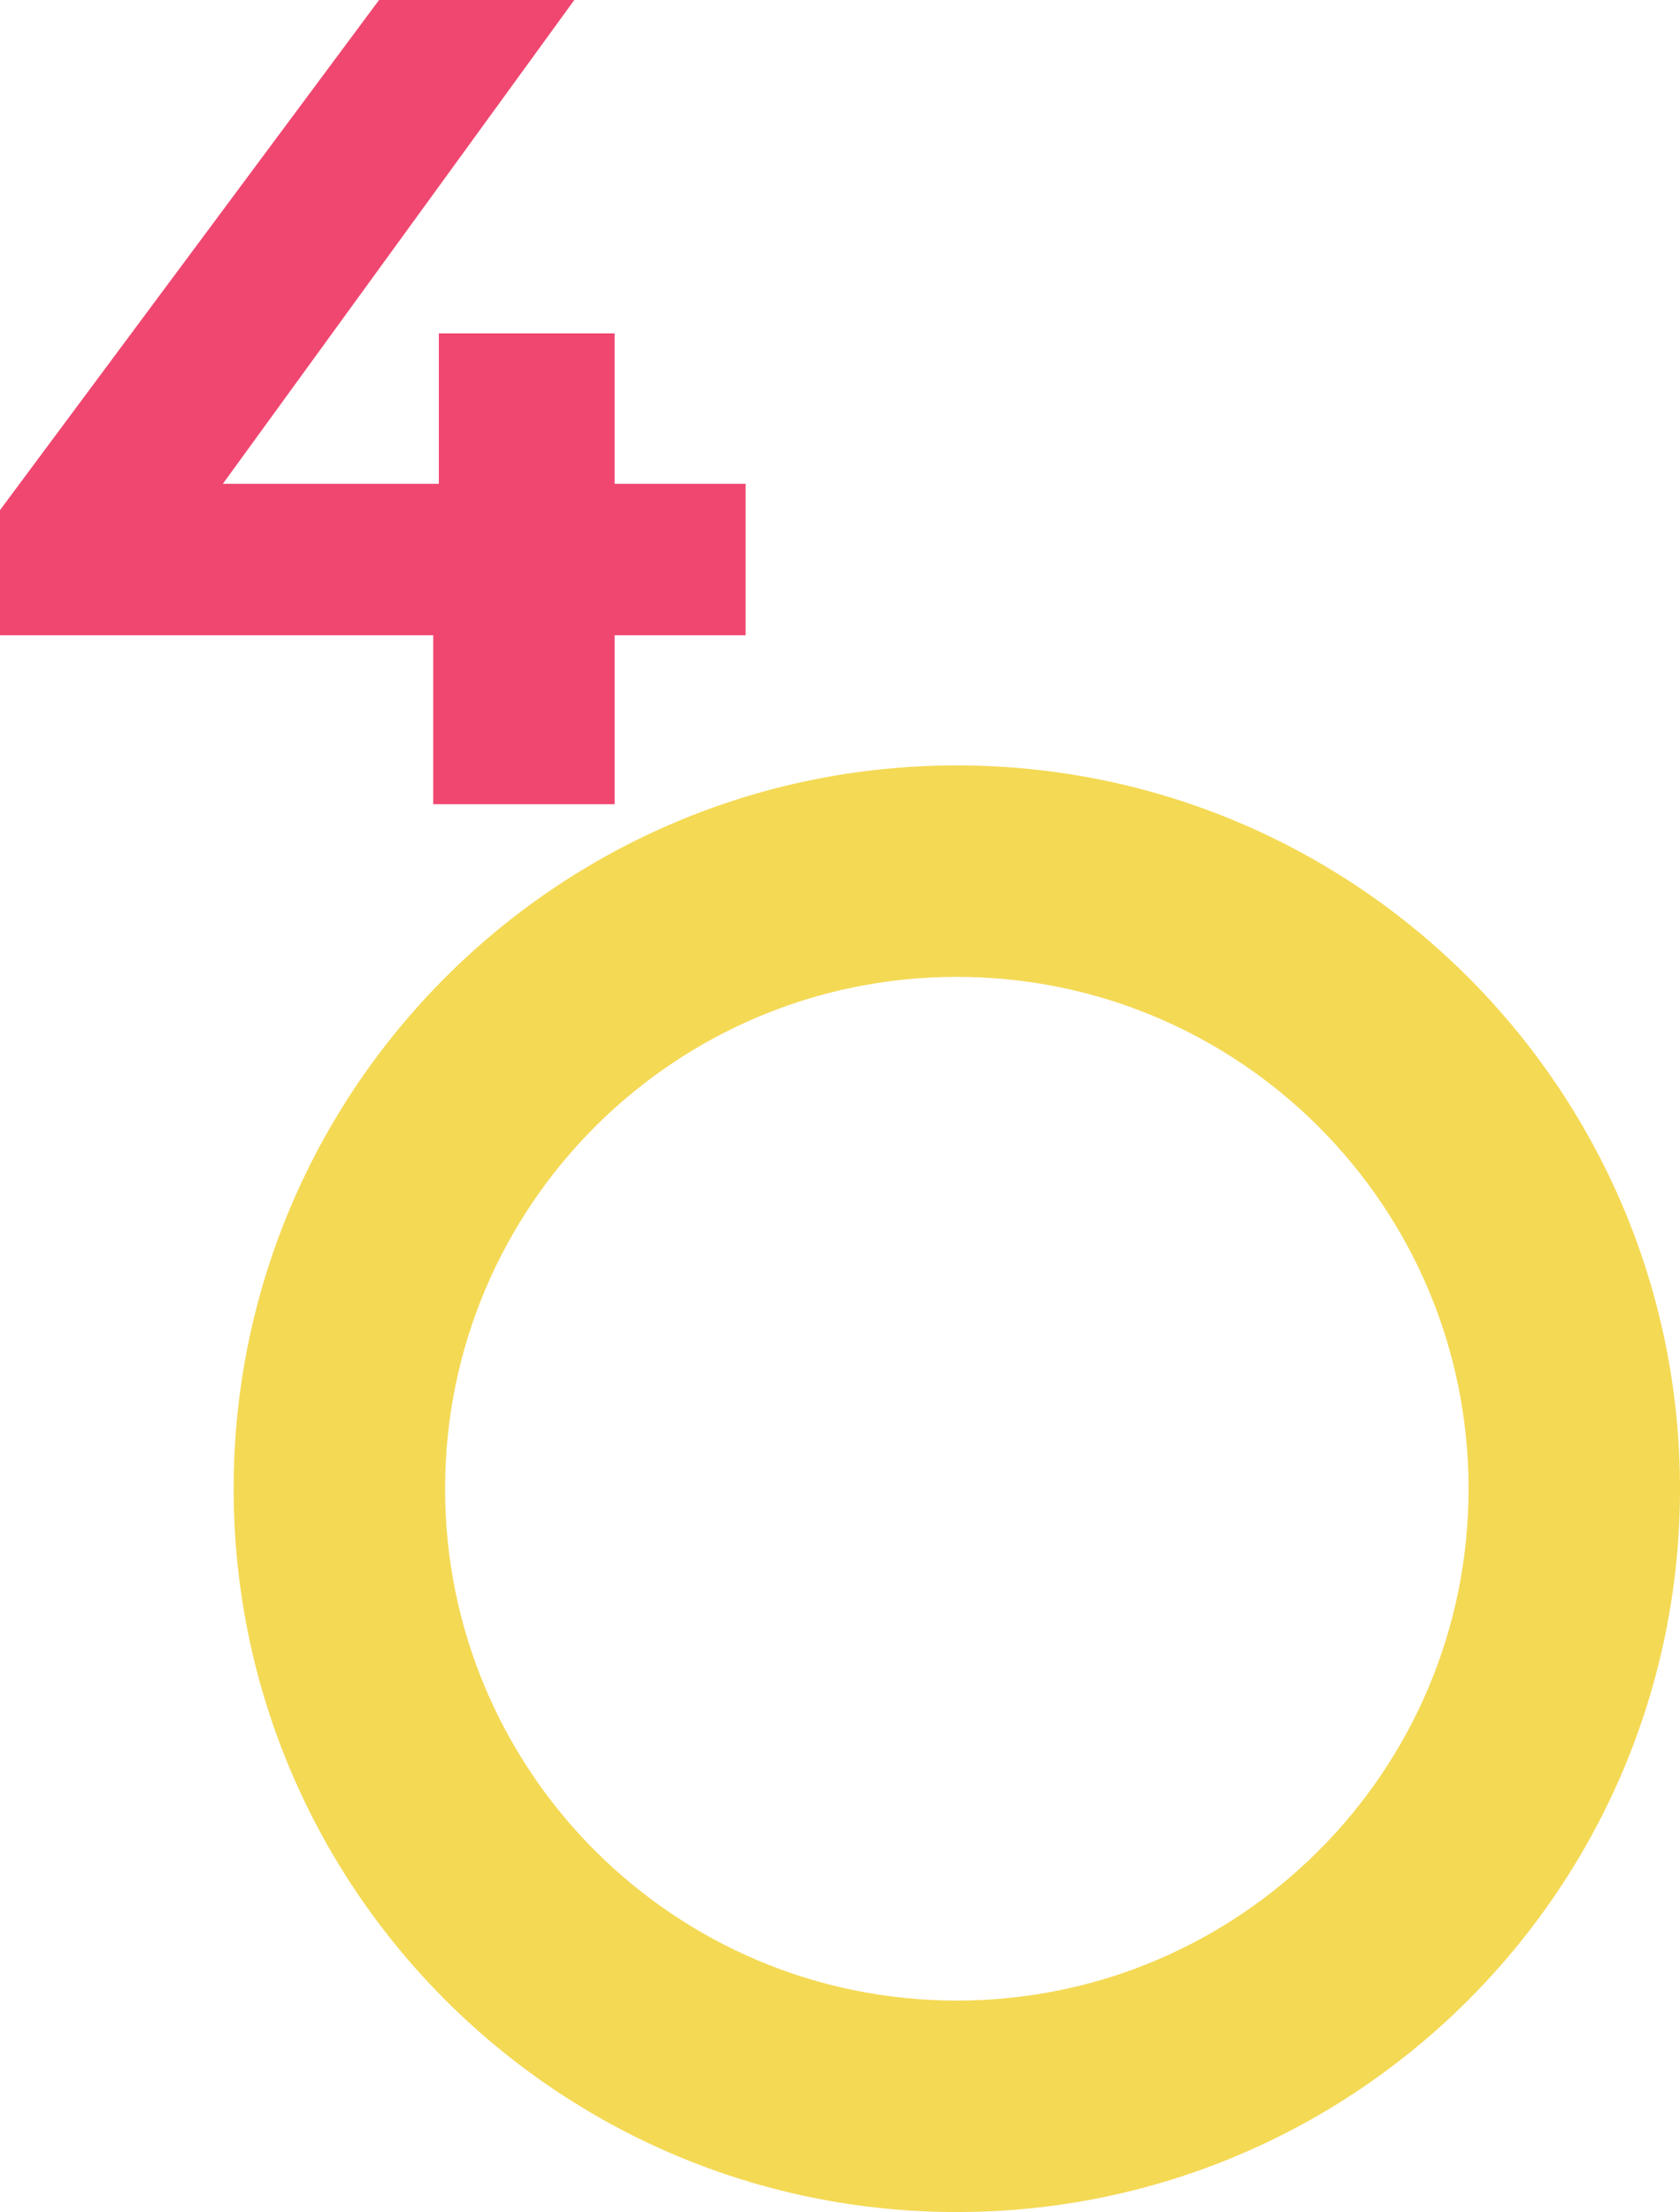 <?xml version="1.0" encoding="UTF-8"?><svg xmlns="http://www.w3.org/2000/svg" viewBox="0 0 77.87 102.51"><defs><style>.d{isolation:isolate;}.e{fill:#f04770;}.f{fill:#f0c807;mix-blend-mode:multiply;opacity:.68;}</style></defs><g class="d"><g id="b"><g id="c"><g><path class="f" d="M44.35,35.47c-18.51,0-33.52,15.01-33.52,33.52s15.01,33.52,33.52,33.52,33.52-15.01,33.52-33.52-15.01-33.52-33.52-33.52Zm0,57.24c-13.1,0-23.72-10.62-23.72-23.72s10.62-23.72,23.72-23.72,23.72,10.62,23.72,23.72-10.62,23.72-23.72,23.72Z"/><path class="e" d="M34.56,29.44h-6.07v7.83h-8.41v-7.83H0v-5.8L17.57,0h9.05L10.33,22.42h10.01v-6.97h8.15v6.97h6.07v7.03Z"/></g></g></g></g></svg>